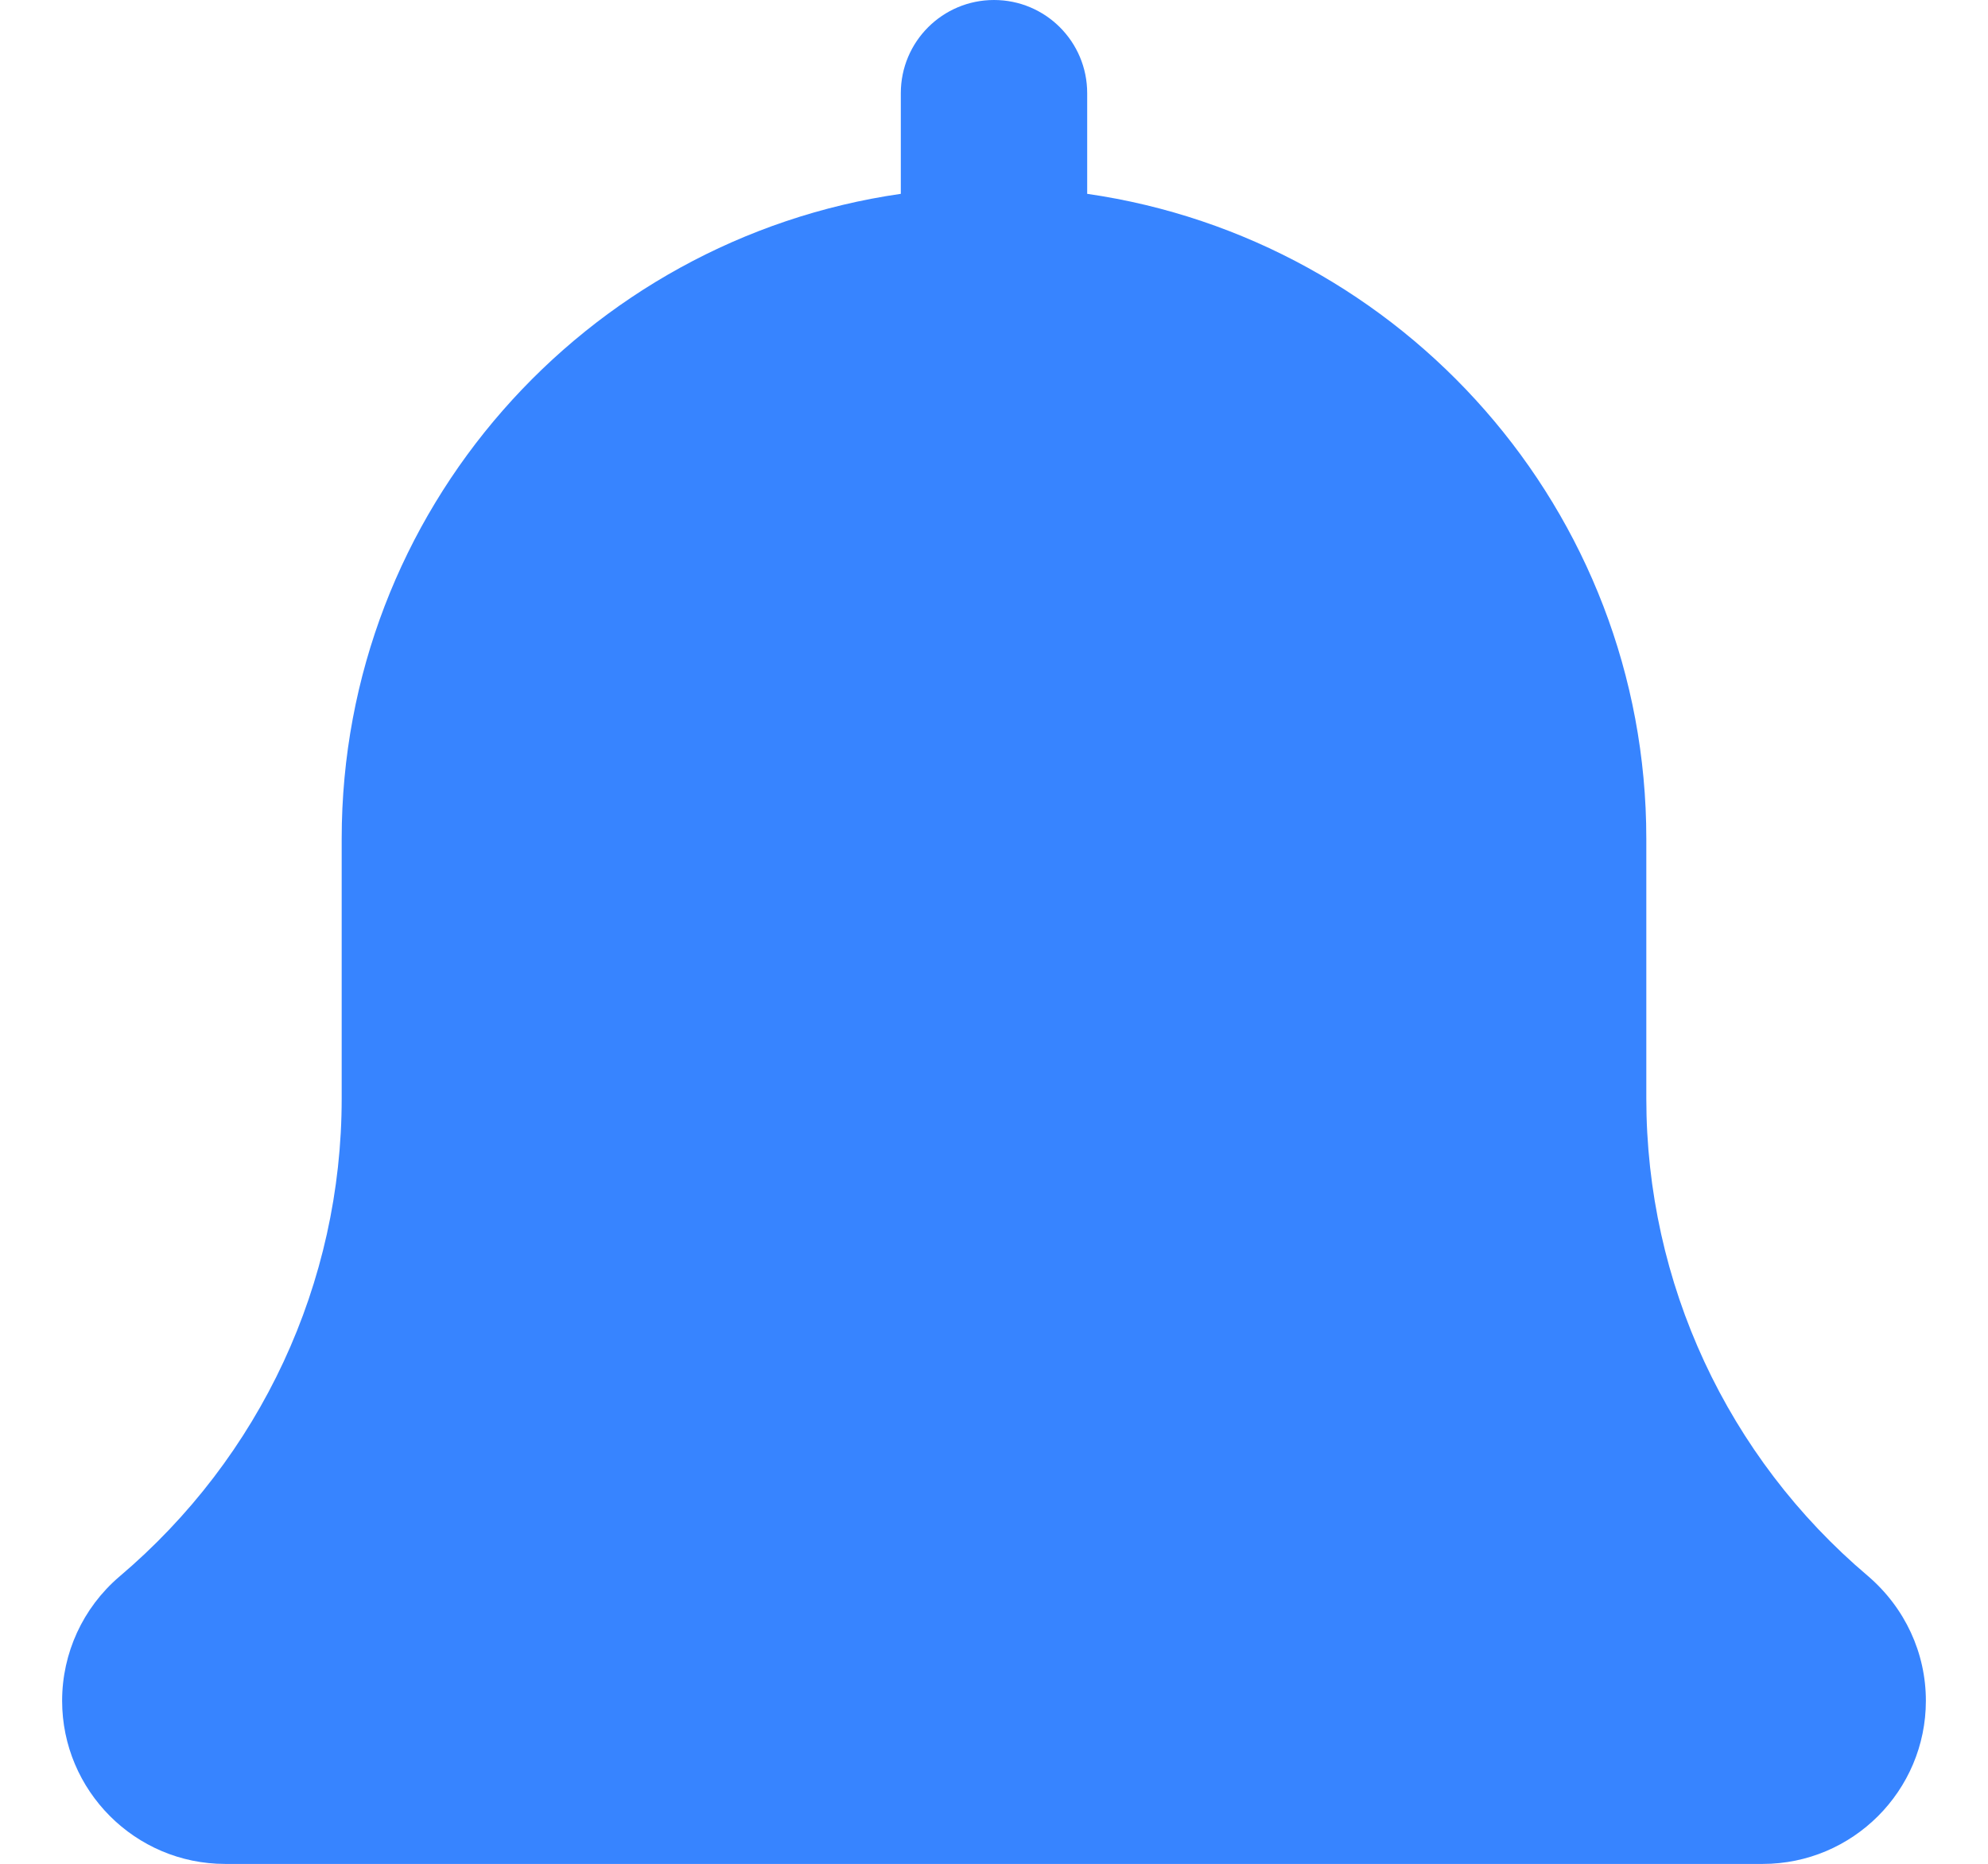 <svg width="16" height="15" viewBox="0 0 16 15" fill="none" xmlns="http://www.w3.org/2000/svg">
<path d="M15.034 12.684C13.901 11.726 13.25 10.324 13.25 8.84V6.75C13.25 4.111 11.29 1.926 8.75 1.56V0.75C8.75 0.335 8.414 0 8 0C7.586 0 7.25 0.335 7.25 0.75V1.56C4.709 1.926 2.75 4.111 2.75 6.75V8.841C2.75 10.325 2.099 11.726 0.958 12.691C0.667 12.941 0.5 13.304 0.5 13.688C0.5 14.411 1.088 15.001 1.812 15.001H14.187C14.911 15.001 15.5 14.412 15.5 13.688C15.5 13.304 15.333 12.941 15.034 12.684Z" fill="#3784FF"/>
</svg>

